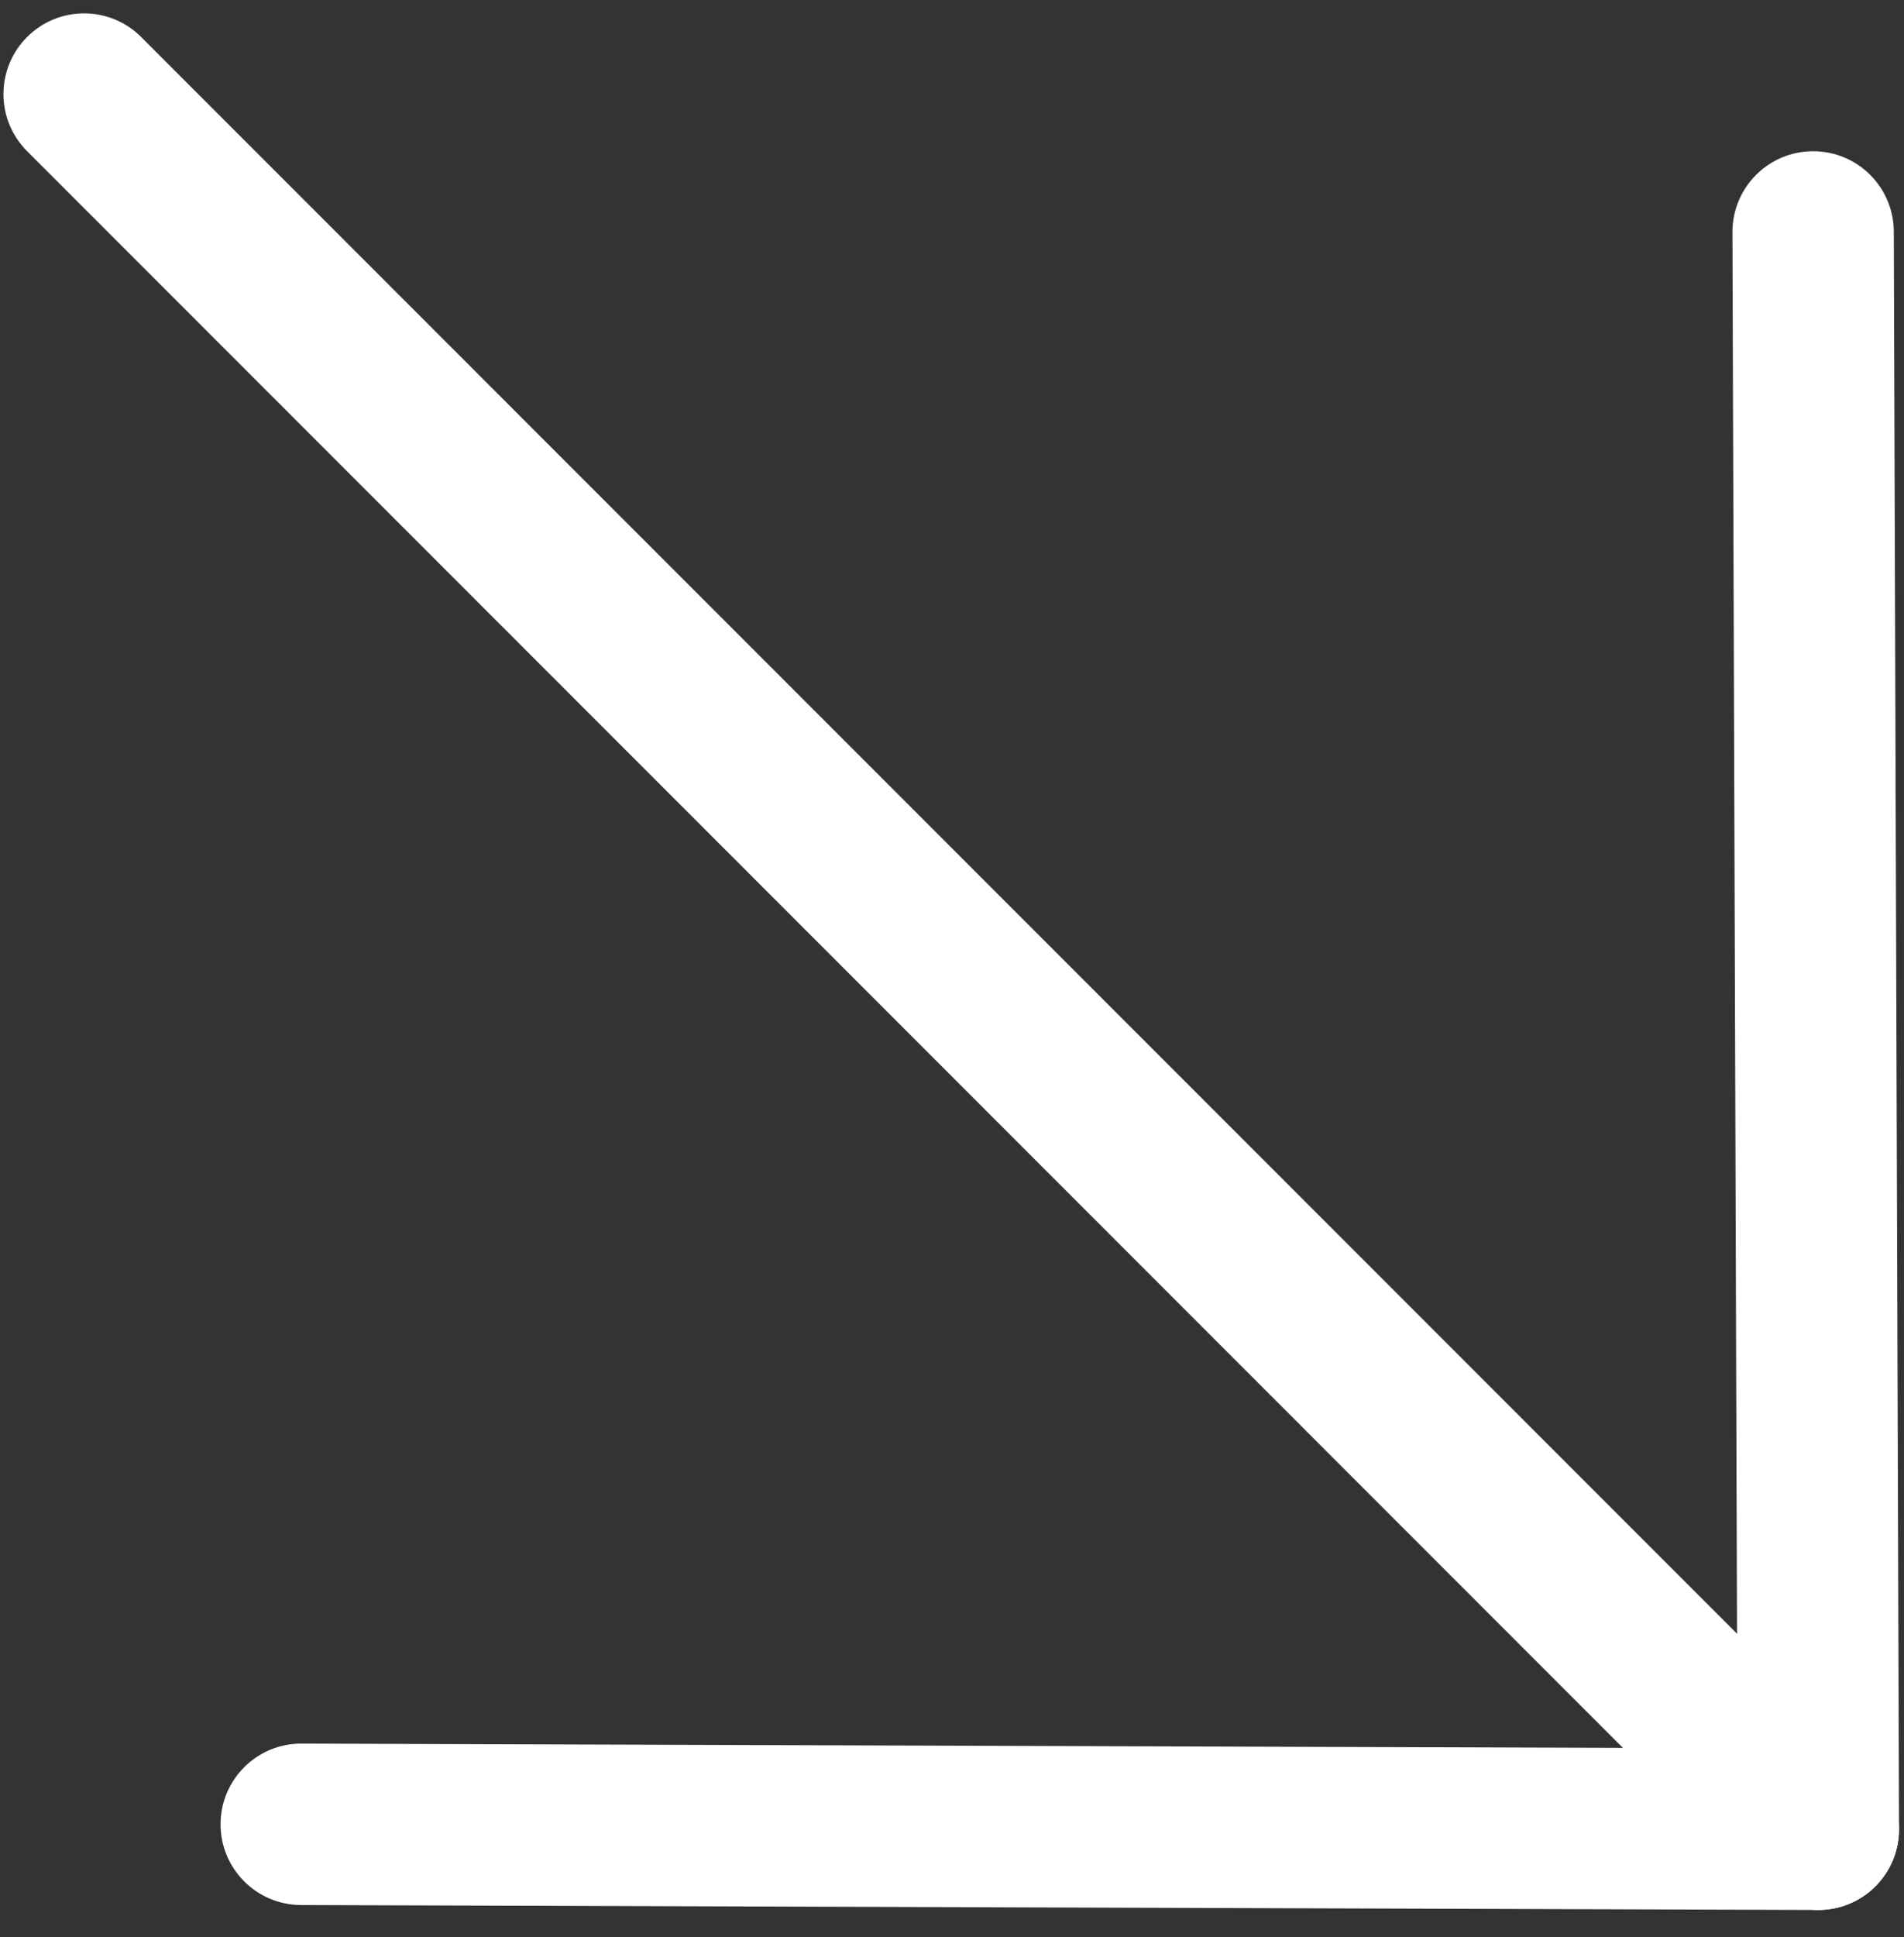 <svg width="59" height="60" viewBox="0 0 59 60" fill="none" xmlns="http://www.w3.org/2000/svg">
<rect x="0" y="0" width="59" height="60" fill="#333333" stroke="none"/>
<path fill-rule="evenodd" clip-rule="evenodd" d="M58.114 58.422C57.138 59.398 55.555 59.398 54.578 58.422L0.839 4.682C-0.137 3.706 -0.137 2.123 0.839 1.147C1.815 0.17 3.398 0.17 4.375 1.147L58.114 54.886C59.09 55.862 59.09 57.445 58.114 58.422Z" fill="white"/>
<path fill-rule="evenodd" clip-rule="evenodd" d="M58.114 58.422C57.643 58.893 57.004 59.157 56.338 59.154L9.326 59.001C7.946 58.996 6.83 57.873 6.835 56.493C6.839 55.112 7.962 53.996 9.343 54.001L53.838 54.146L53.684 7.192C53.68 5.811 54.796 4.688 56.176 4.684C57.557 4.679 58.68 5.795 58.684 7.176L58.846 56.646C58.849 57.312 58.585 57.951 58.114 58.422Z" fill="white"/>
</svg>

